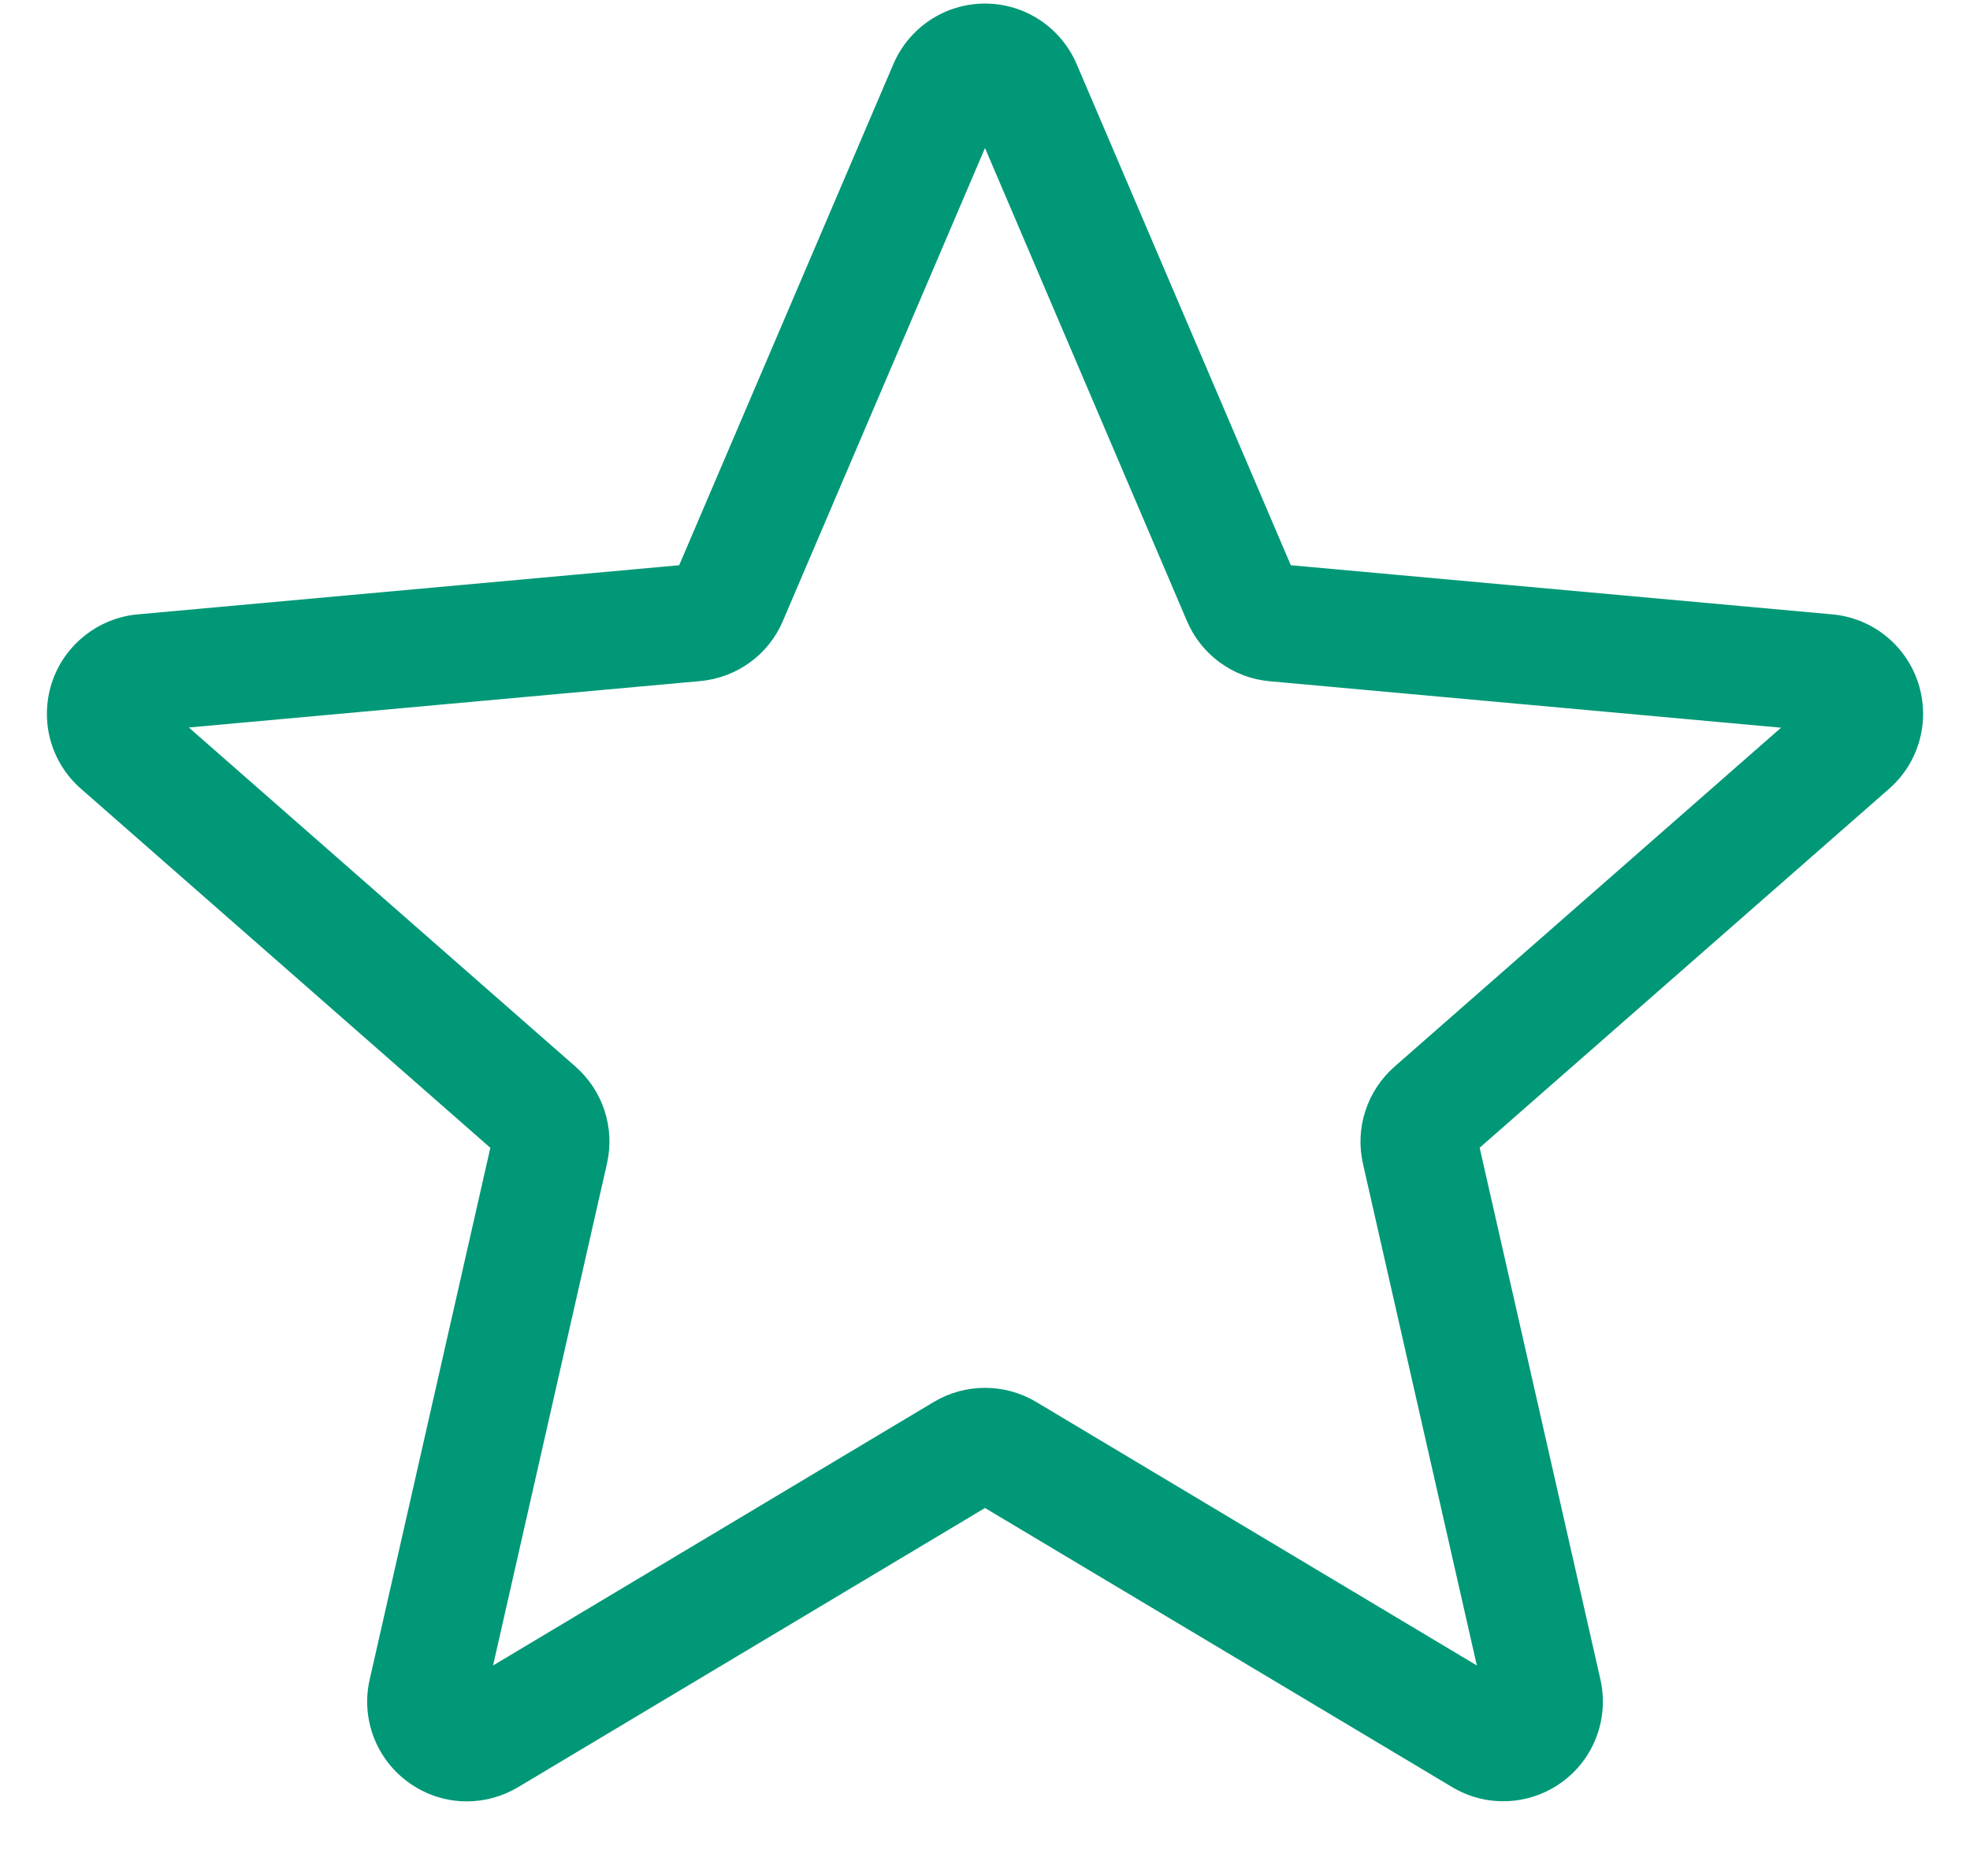<svg width="21" height="20" viewBox="0 0 21 20" fill="none" xmlns="http://www.w3.org/2000/svg">
<path d="M4.976 19.205C4.757 19.205 4.54 19.137 4.354 19.002C4.185 18.88 4.056 18.711 3.982 18.516C3.909 18.32 3.894 18.108 3.941 17.905L5.227 12.237L0.864 8.41C0.707 8.274 0.594 8.093 0.538 7.893C0.483 7.692 0.488 7.479 0.552 7.281C0.616 7.083 0.737 6.909 0.9 6.779C1.062 6.649 1.259 6.569 1.466 6.55L7.24 6.026L9.523 0.684C9.691 0.292 10.074 0.038 10.5 0.038C10.926 0.038 11.309 0.292 11.477 0.683L13.76 6.026L19.533 6.55C19.958 6.589 20.316 6.876 20.448 7.281C20.579 7.686 20.458 8.13 20.137 8.41L15.773 12.236L17.06 17.904C17.154 18.321 16.993 18.752 16.647 19.002C16.302 19.251 15.842 19.271 15.479 19.052L10.5 16.077L5.522 19.054C5.353 19.154 5.166 19.205 4.976 19.205ZM10.5 14.796C10.689 14.796 10.877 14.846 11.045 14.946L15.743 17.756L14.529 12.407C14.487 12.22 14.495 12.025 14.555 11.843C14.614 11.66 14.722 11.498 14.866 11.371L18.986 7.758L13.535 7.263C13.343 7.246 13.16 7.177 13.004 7.063C12.848 6.95 12.727 6.796 12.652 6.619L10.5 1.578L8.346 6.619C8.194 6.979 7.856 7.225 7.465 7.261L2.013 7.756L6.133 11.37C6.428 11.628 6.557 12.025 6.47 12.406L5.256 17.756L9.955 14.946C10.123 14.846 10.311 14.796 10.5 14.796ZM7.196 6.129C7.196 6.129 7.196 6.13 7.195 6.131L7.196 6.129ZM13.803 6.127L13.803 6.129C13.803 6.128 13.803 6.128 13.803 6.127H13.803Z" fill="#019877"/>
</svg>
